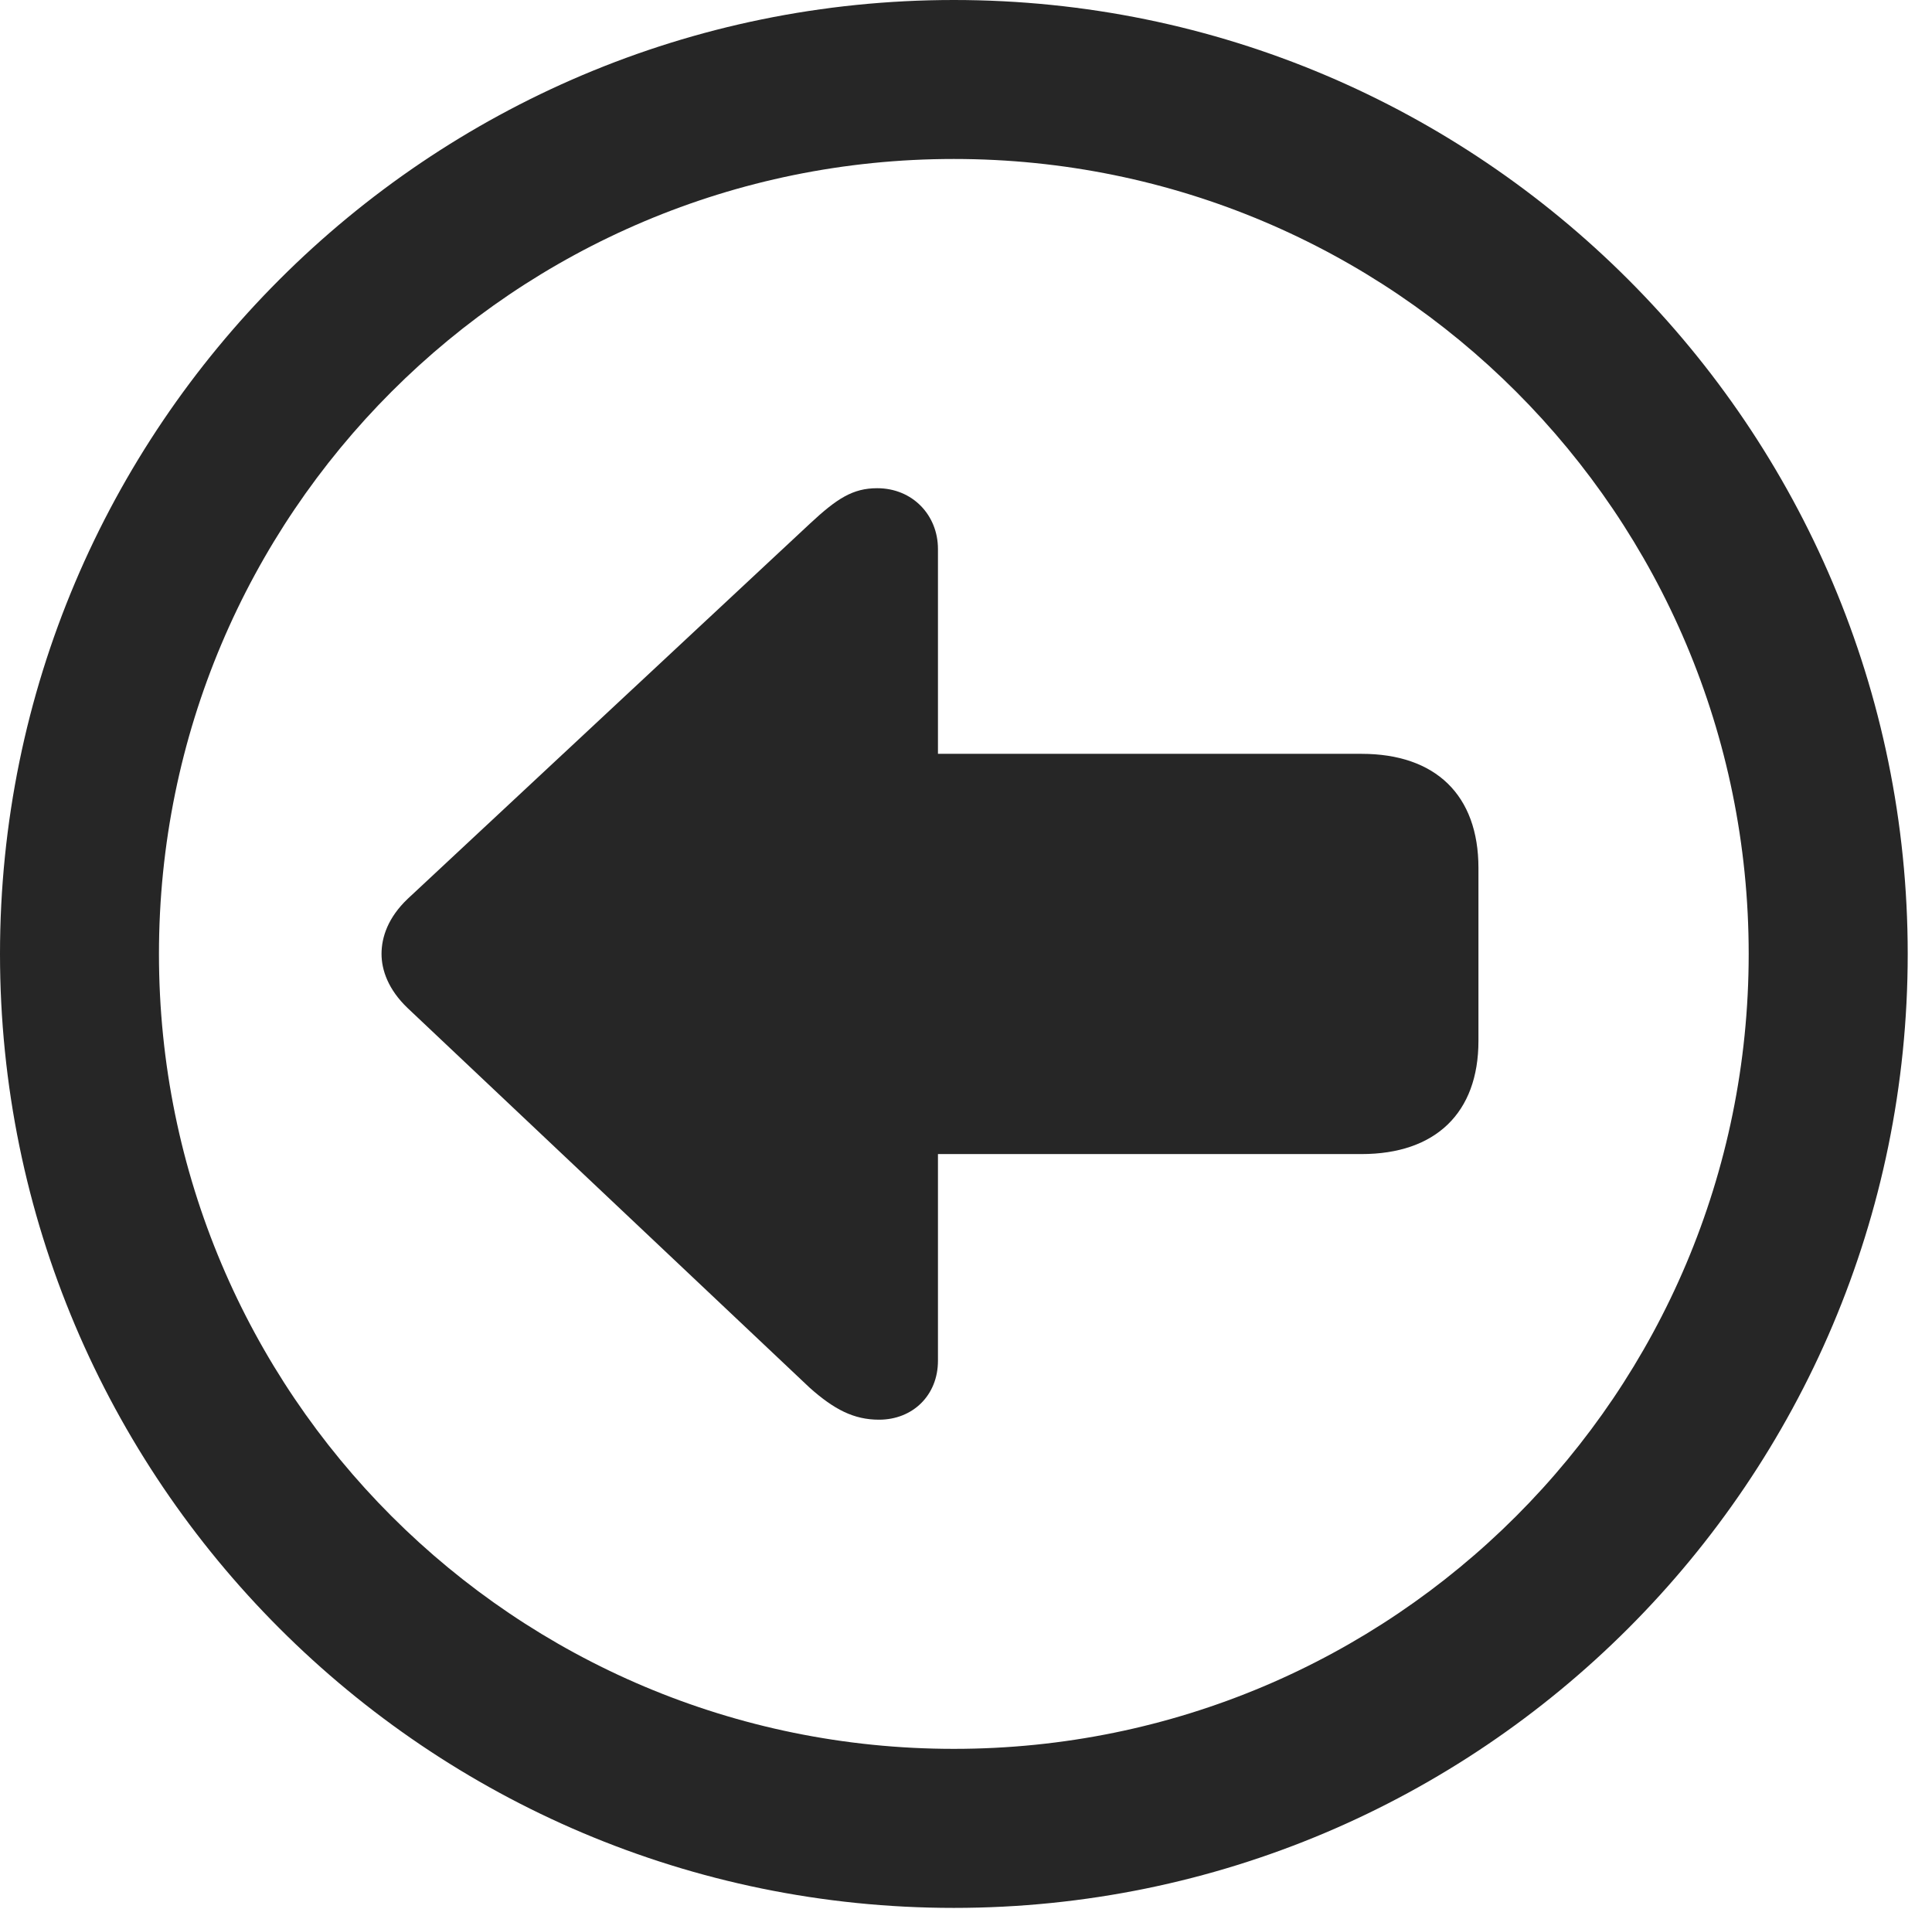 <?xml version="1.0" encoding="UTF-8"?>
<!--Generator: Apple Native CoreSVG 326-->
<!DOCTYPE svg
PUBLIC "-//W3C//DTD SVG 1.1//EN"
       "http://www.w3.org/Graphics/SVG/1.1/DTD/svg11.dtd">
<svg version="1.1" xmlns="http://www.w3.org/2000/svg" xmlns:xlink="http://www.w3.org/1999/xlink" viewBox="0 0 28.246 27.904">
 <g>
  <rect height="27.904" opacity="0" width="28.246" x="0" y="0"/>
  <path d="M13.945 27.891C21.643 27.891 27.891 21.643 27.891 13.945C27.891 6.248 21.643 0 13.945 0C6.248 0 0 6.248 0 13.945C0 21.643 6.248 27.891 13.945 27.891ZM13.945 25.566C7.52 25.566 2.324 20.371 2.324 13.945C2.324 7.52 7.52 2.324 13.945 2.324C20.371 2.324 25.566 7.52 25.566 13.945C25.566 20.371 20.371 25.566 13.945 25.566Z" fill="black" fill-opacity="0.85"/>
  <path d="M5.578 13.945C5.578 14.178 5.674 14.465 5.961 14.738L11.84 20.289C12.195 20.604 12.482 20.754 12.852 20.754C13.344 20.754 13.713 20.398 13.713 19.893L13.713 16.871L19.906 16.871C20.986 16.871 21.615 16.27 21.615 15.217L21.615 12.688C21.615 11.621 20.986 11.02 19.906 11.02L13.713 11.02L13.713 8.025C13.713 7.533 13.344 7.137 12.824 7.137C12.469 7.137 12.236 7.287 11.84 7.656L5.961 13.139C5.674 13.412 5.578 13.699 5.578 13.945Z" fill="black" fill-opacity="0.85"/>
 </g>
</svg>
